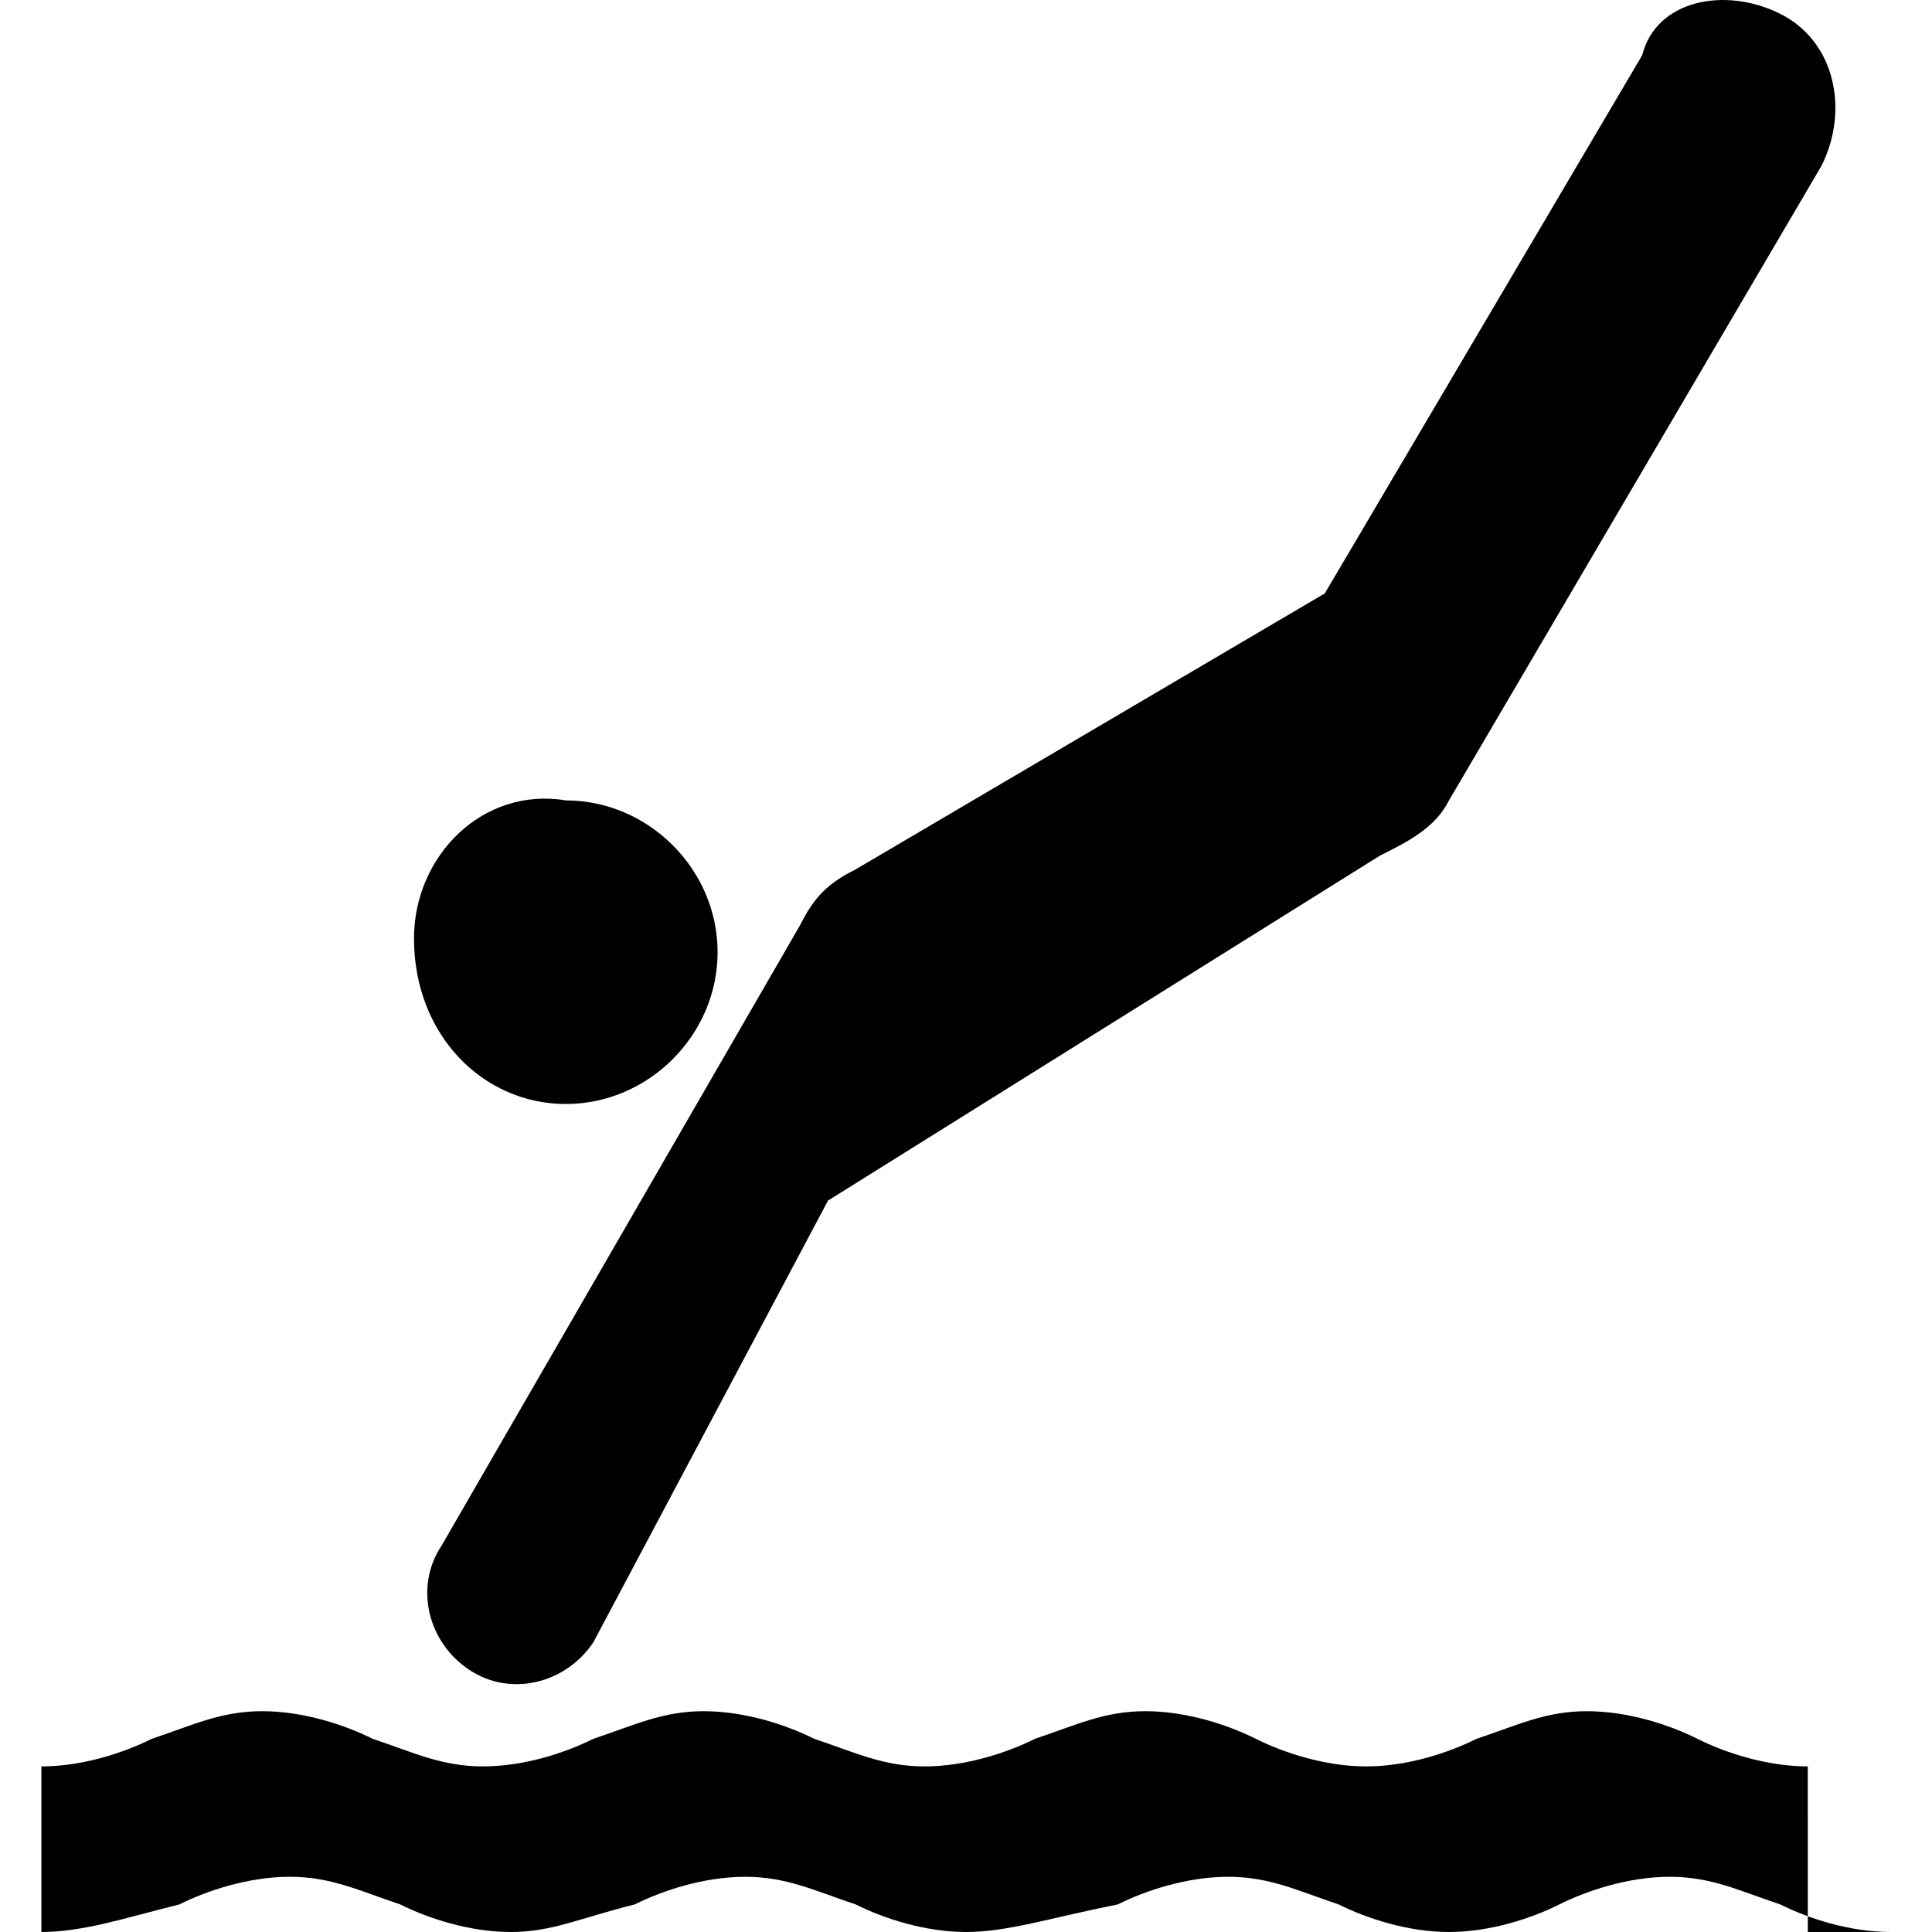 <?xml version="1.0" encoding="utf-8"?>
<!-- Generator: Adobe Illustrator 22.0.1, SVG Export Plug-In . SVG Version: 6.00 Build 0)  -->
<svg version="1.1" id="Layer_1" xmlns="http://www.w3.org/2000/svg" xmlns:xlink="http://www.w3.org/1999/xlink" x="0px" y="0px"
	 width="14px" height="14px" viewBox="0 0 14 14" enable-background="new 0 0 14 14" xml:space="preserve">
<path d="M13.7,14c-0.3,0-0.6-0.1-0.8-0.2c-0.3-0.1-0.5-0.2-0.8-0.2c-0.3,0-0.6,0.1-0.8,0.2c-0.2,0.1-0.5,0.2-0.8,0.2
	c-0.3,0-0.6-0.1-0.8-0.2c-0.3-0.1-0.5-0.2-0.8-0.2c-0.3,0-0.6,0.1-0.8,0.2C7.6,13.9,7.3,14,7,14c-0.3,0-0.6-0.1-0.8-0.2
	c-0.3-0.1-0.5-0.2-0.8-0.2c-0.3,0-0.6,0.1-0.8,0.2C4.2,13.9,4,14,3.7,14c-0.3,0-0.6-0.1-0.8-0.2c-0.3-0.1-0.5-0.2-0.8-0.2
	c-0.3,0-0.6,0.1-0.8,0.2C0.9,13.9,0.6,14,0.3,14v-1.2c0.3,0,0.6-0.1,0.8-0.2c0.3-0.1,0.5-0.2,0.8-0.2c0.3,0,0.6,0.1,0.8,0.2
	c0.3,0.1,0.5,0.2,0.8,0.2c0.3,0,0.6-0.1,0.8-0.2c0.3-0.1,0.5-0.2,0.8-0.2c0.3,0,0.6,0.1,0.8,0.2c0.3,0.1,0.5,0.2,0.8,0.2
	c0.3,0,0.6-0.1,0.8-0.2c0.3-0.1,0.5-0.2,0.8-0.2c0.3,0,0.6,0.1,0.8,0.2c0.2,0.1,0.5,0.2,0.8,0.2c0.3,0,0.6-0.1,0.8-0.2
	c0.3-0.1,0.5-0.2,0.8-0.2c0.3,0,0.6,0.1,0.8,0.2c0.2,0.1,0.5,0.2,0.8,0.2V14z"/>
<path d="M4.1,8c0.6,0,1.1-0.5,1.1-1.1c0-0.6-0.5-1.1-1.1-1.1C3.5,5.7,3,6.2,3,6.8C3,7.5,3.5,8,4.1,8z"/>
<path d="M4.3,11.9c-0.2,0.3-0.6,0.4-0.9,0.2c-0.3-0.2-0.4-0.6-0.2-0.9l2.6-4.5C5.9,6.5,6,6.4,6.2,6.3l3.4-2l2.3-3.9l0,0
	C12,0,12.5-0.1,12.9,0.1c0.4,0.2,0.5,0.7,0.3,1.1l0,0l-2.7,4.6C10.4,6,10.2,6.1,10,6.2l-4,2.5L4.3,11.9z"/>
</svg>
